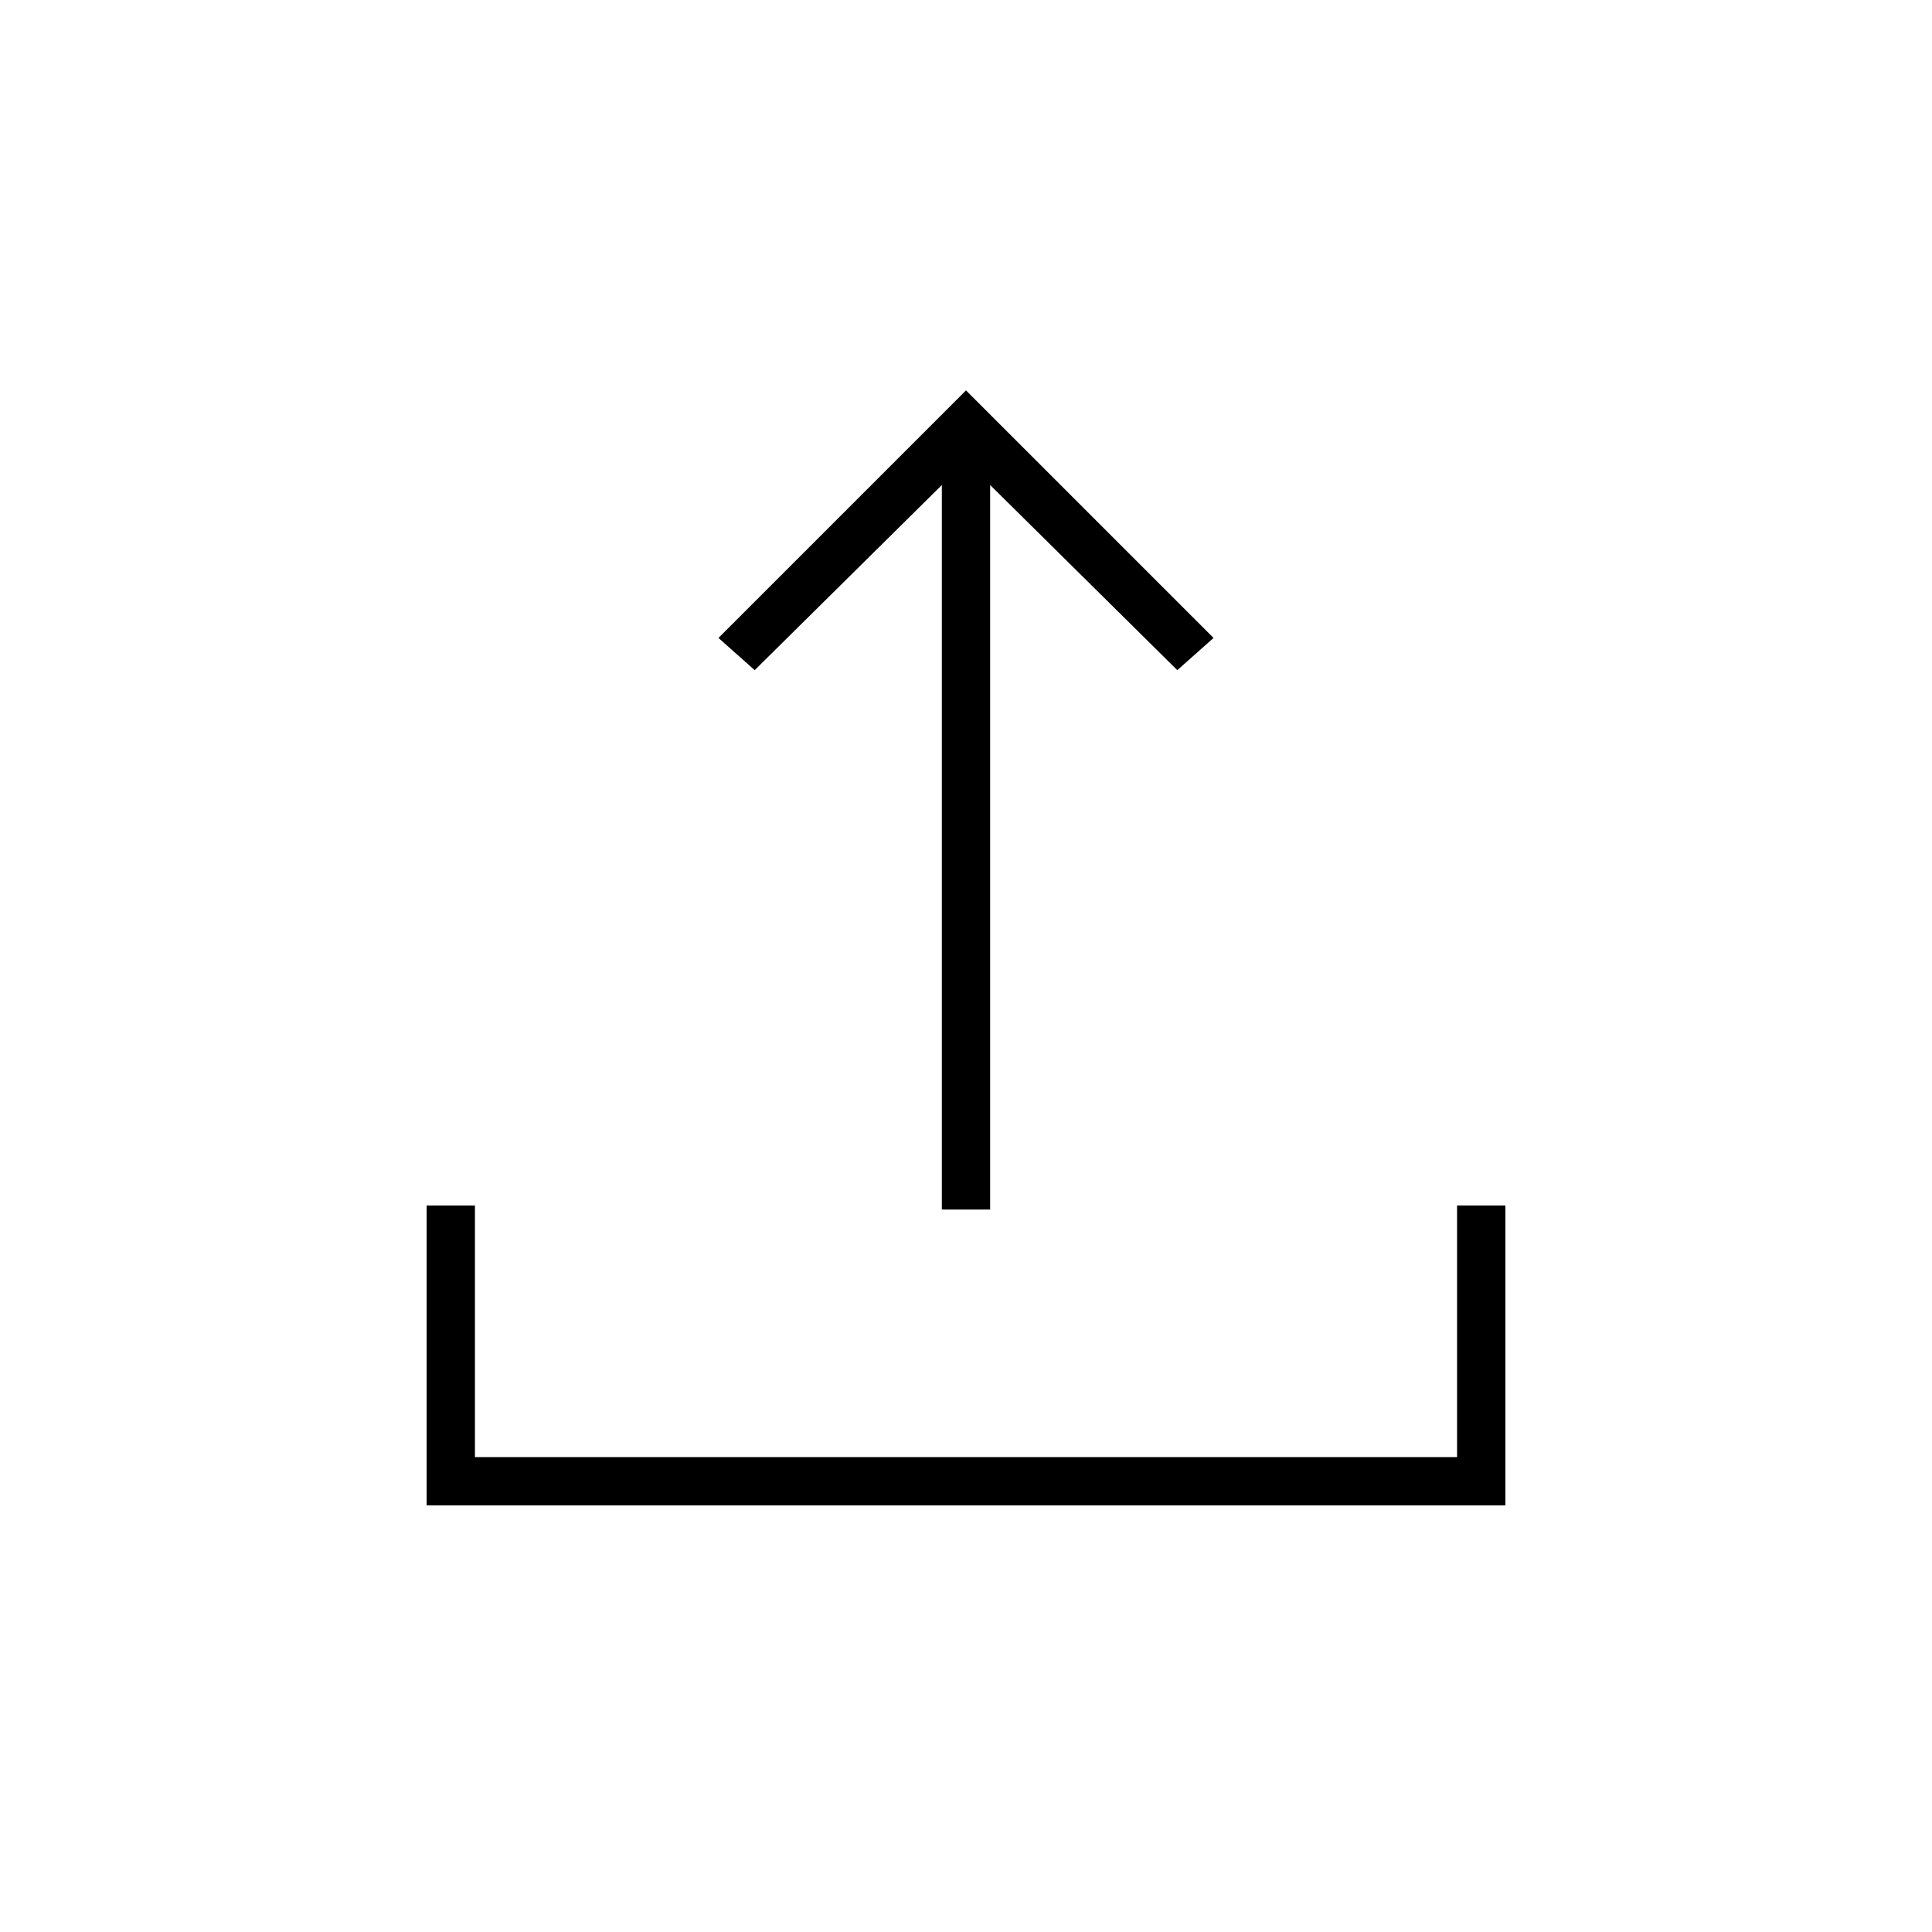 <svg xmlns="http://www.w3.org/2000/svg" height="40" width="40"><path d="M19.5 25.042v-15l-3.875 3.833-.75-.667L20 8.083l5.125 5.125-.75.667-3.875-3.833v15ZM8.833 31.167v-6.209h1v5.209h20.334v-5.209h1v6.209Z"/></svg>